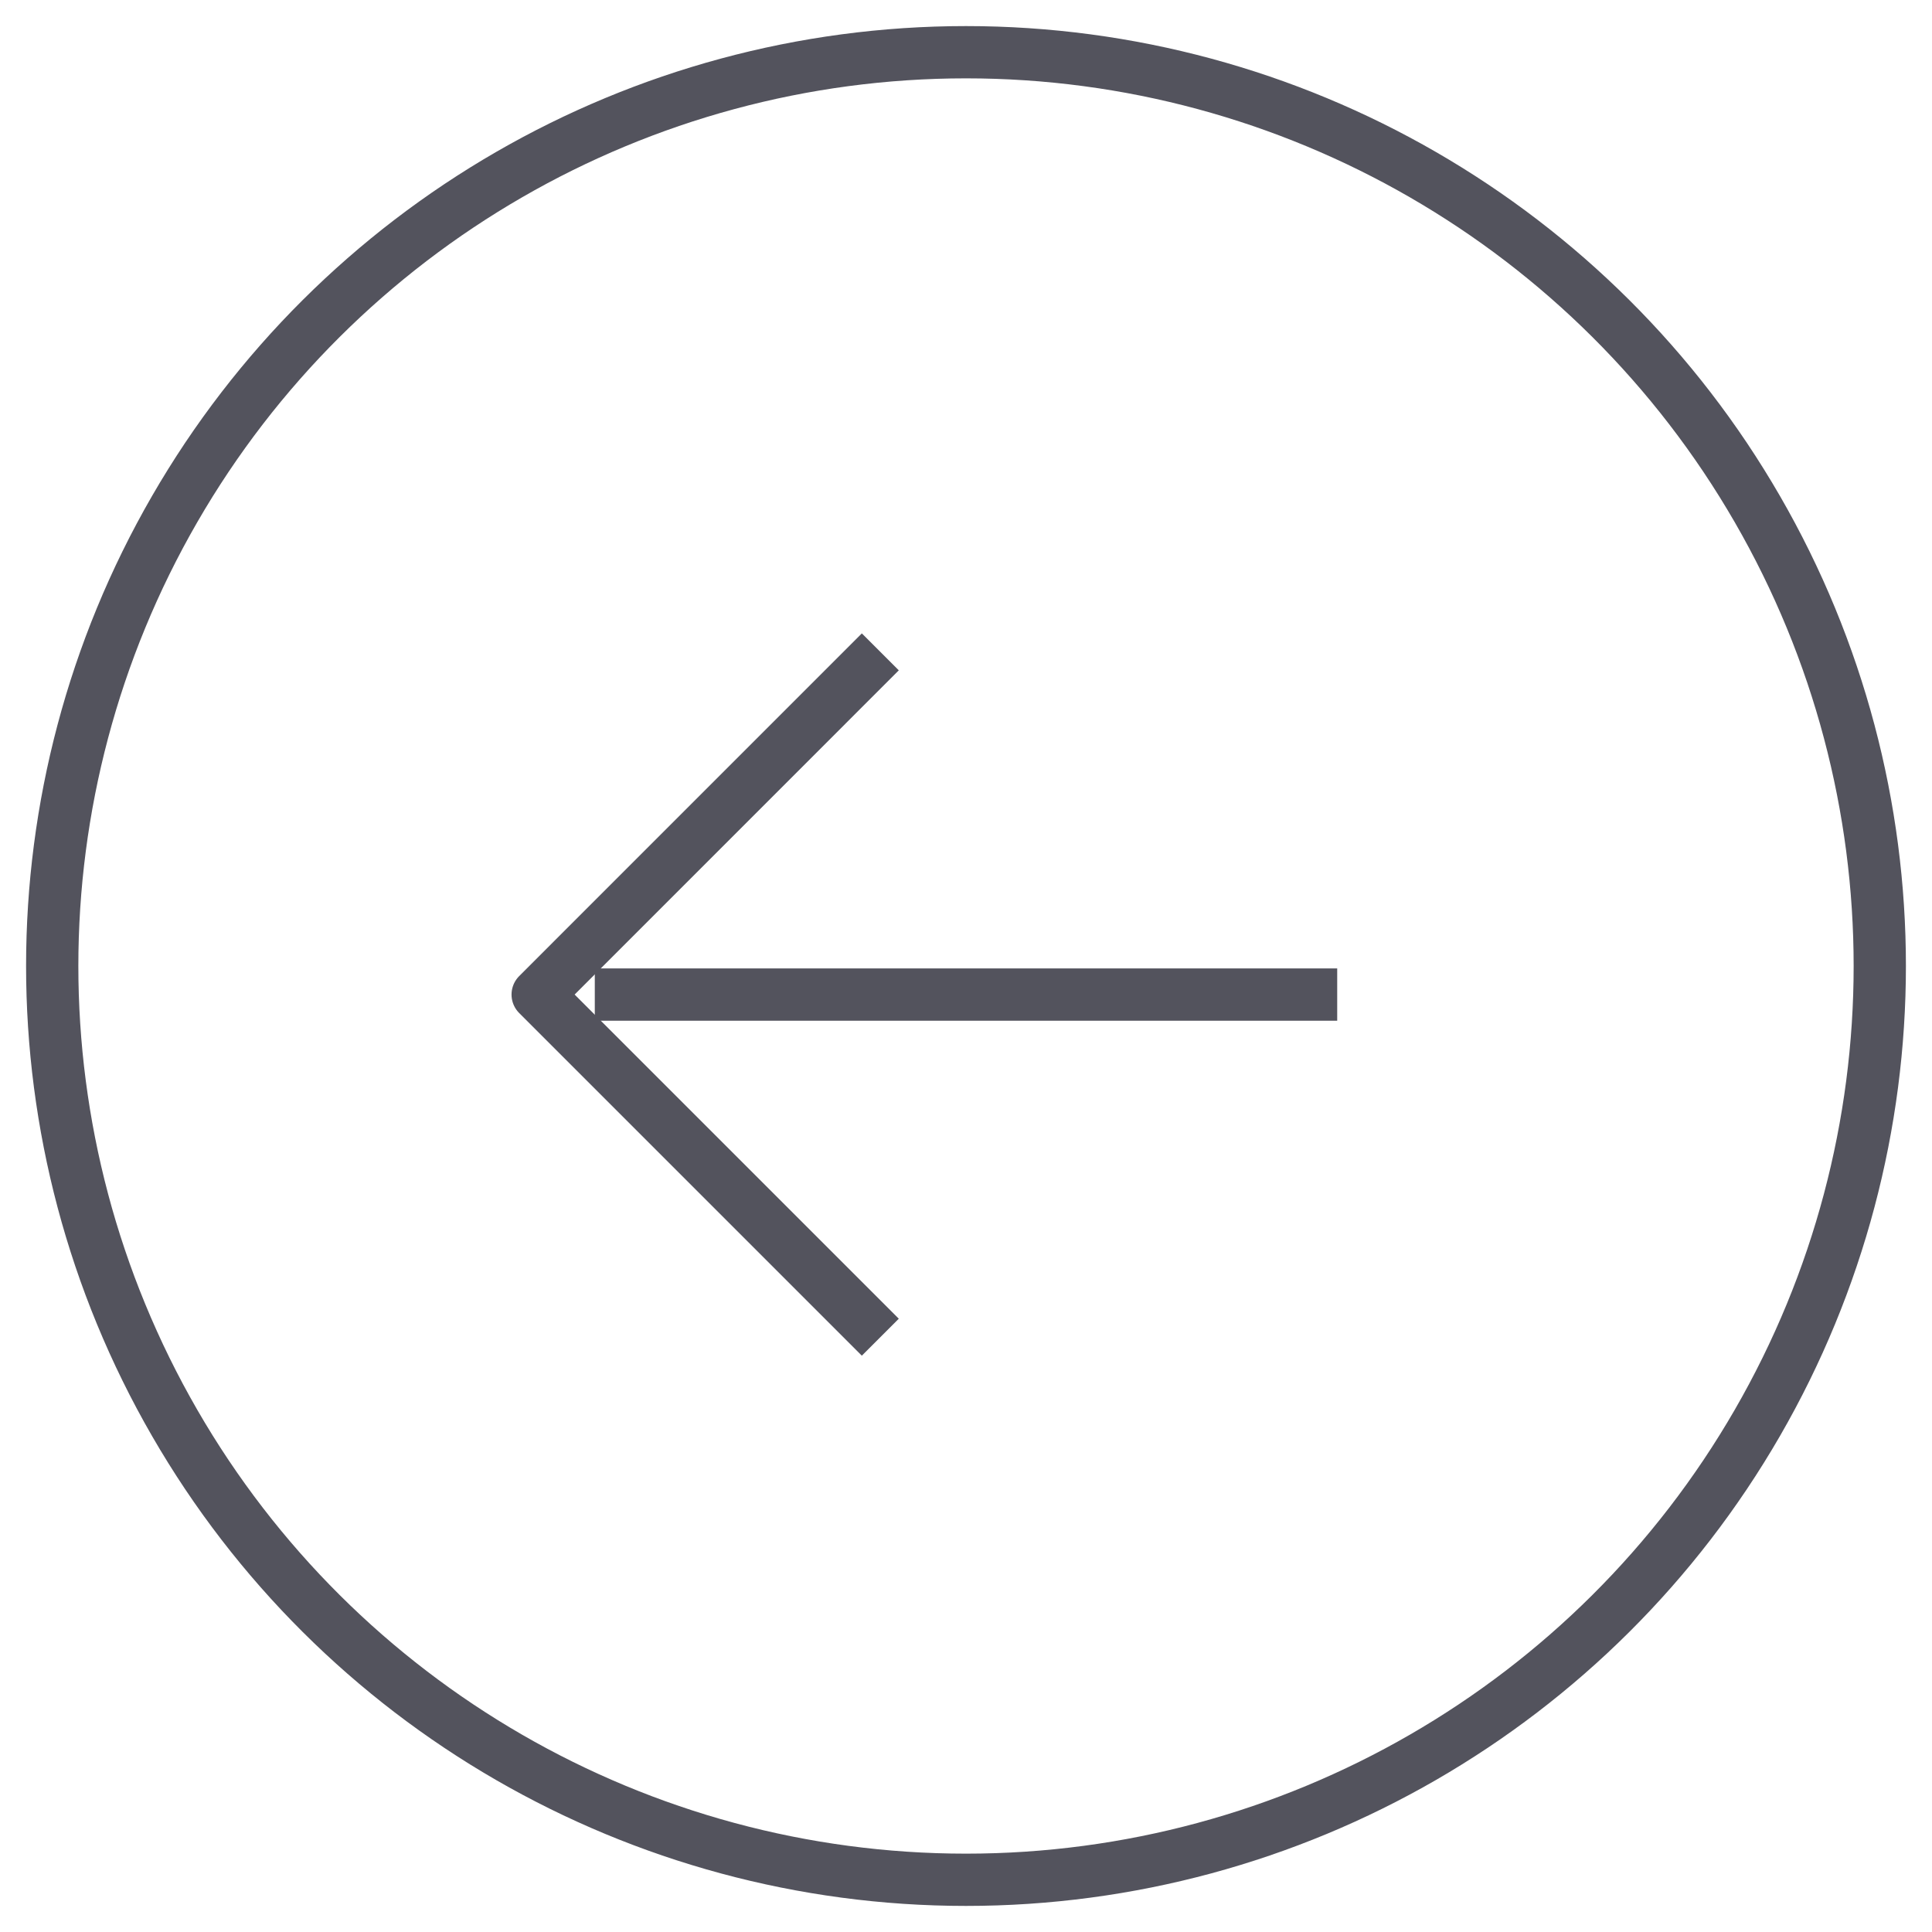 <svg width="37" height="37" viewBox="0 0 37 37" fill="none" xmlns="http://www.w3.org/2000/svg">
<ellipse cx="18.5" cy="18.5" rx="17.5" ry="17.5" transform="rotate(-90 18.5 18.5)" stroke="#53535D" stroke-width="1.001" stroke-linejoin="round"/>
<path d="M11.391 19.047L25.609 19.047" stroke="#53535D" stroke-width="1.001" stroke-linejoin="round"/>
<path d="M16.859 12.484C14.297 15.047 12.86 16.484 10.297 19.047L16.859 25.609" stroke="#53535D" stroke-width="1.001" stroke-linejoin="round"/>
</svg>
